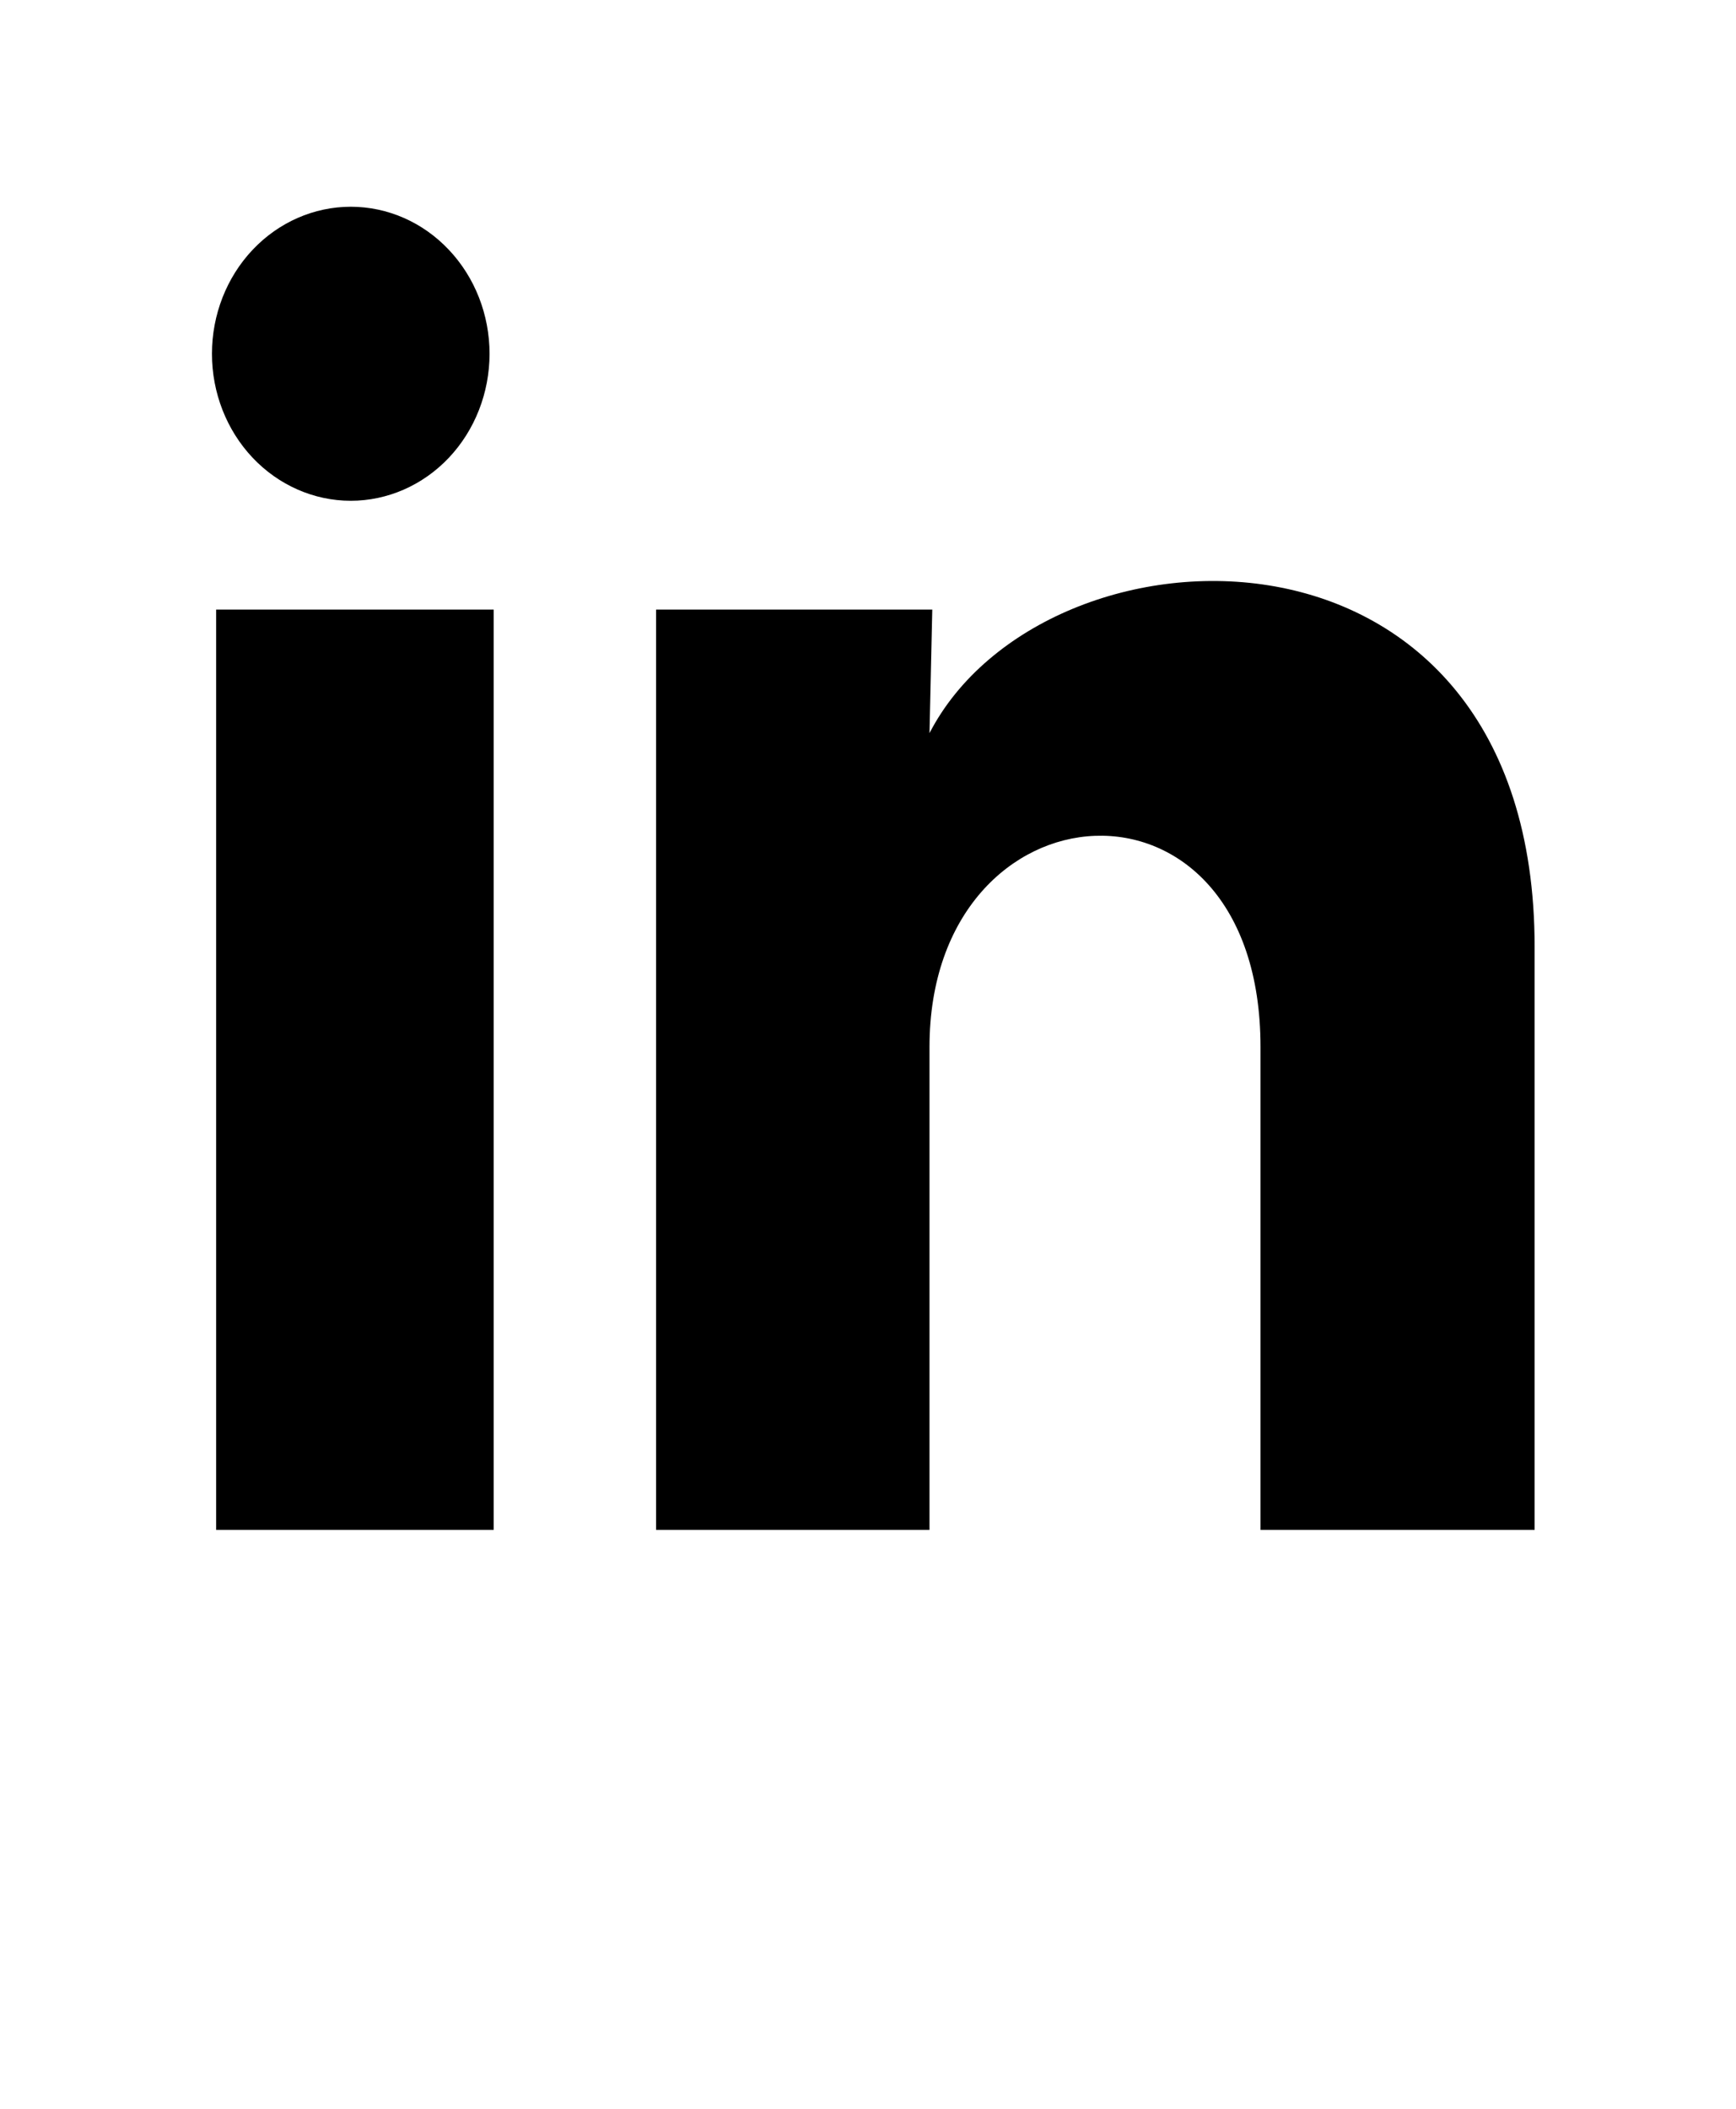 <svg
            xmlns="http://www.w3.org/2000/svg"
          
            viewBox="0 0 42 51"
            
          >
            <path
              d="M11.844 8.557C11.843 9.5 11.489 10.404 10.859 11.071C10.229 11.737 9.375 12.111 8.484 12.111C7.594 12.11 6.74 11.735 6.11 11.068C5.481 10.401 5.127 9.496 5.128 8.554C5.128 7.611 5.483 6.706 6.113 6.04C6.743 5.374 7.597 5 8.487 5C9.378 5 10.232 5.375 10.861 6.043C11.491 6.71 11.844 7.614 11.844 8.557ZM11.944 14.743H5.229V37H11.944V14.743ZM22.555 14.743H15.873V37H22.488V25.32C22.488 18.814 30.496 18.21 30.496 25.32V37H37.128V22.903C37.128 11.935 25.275 12.344 22.488 17.73L22.555 14.743Z"
              
            />
          </svg>